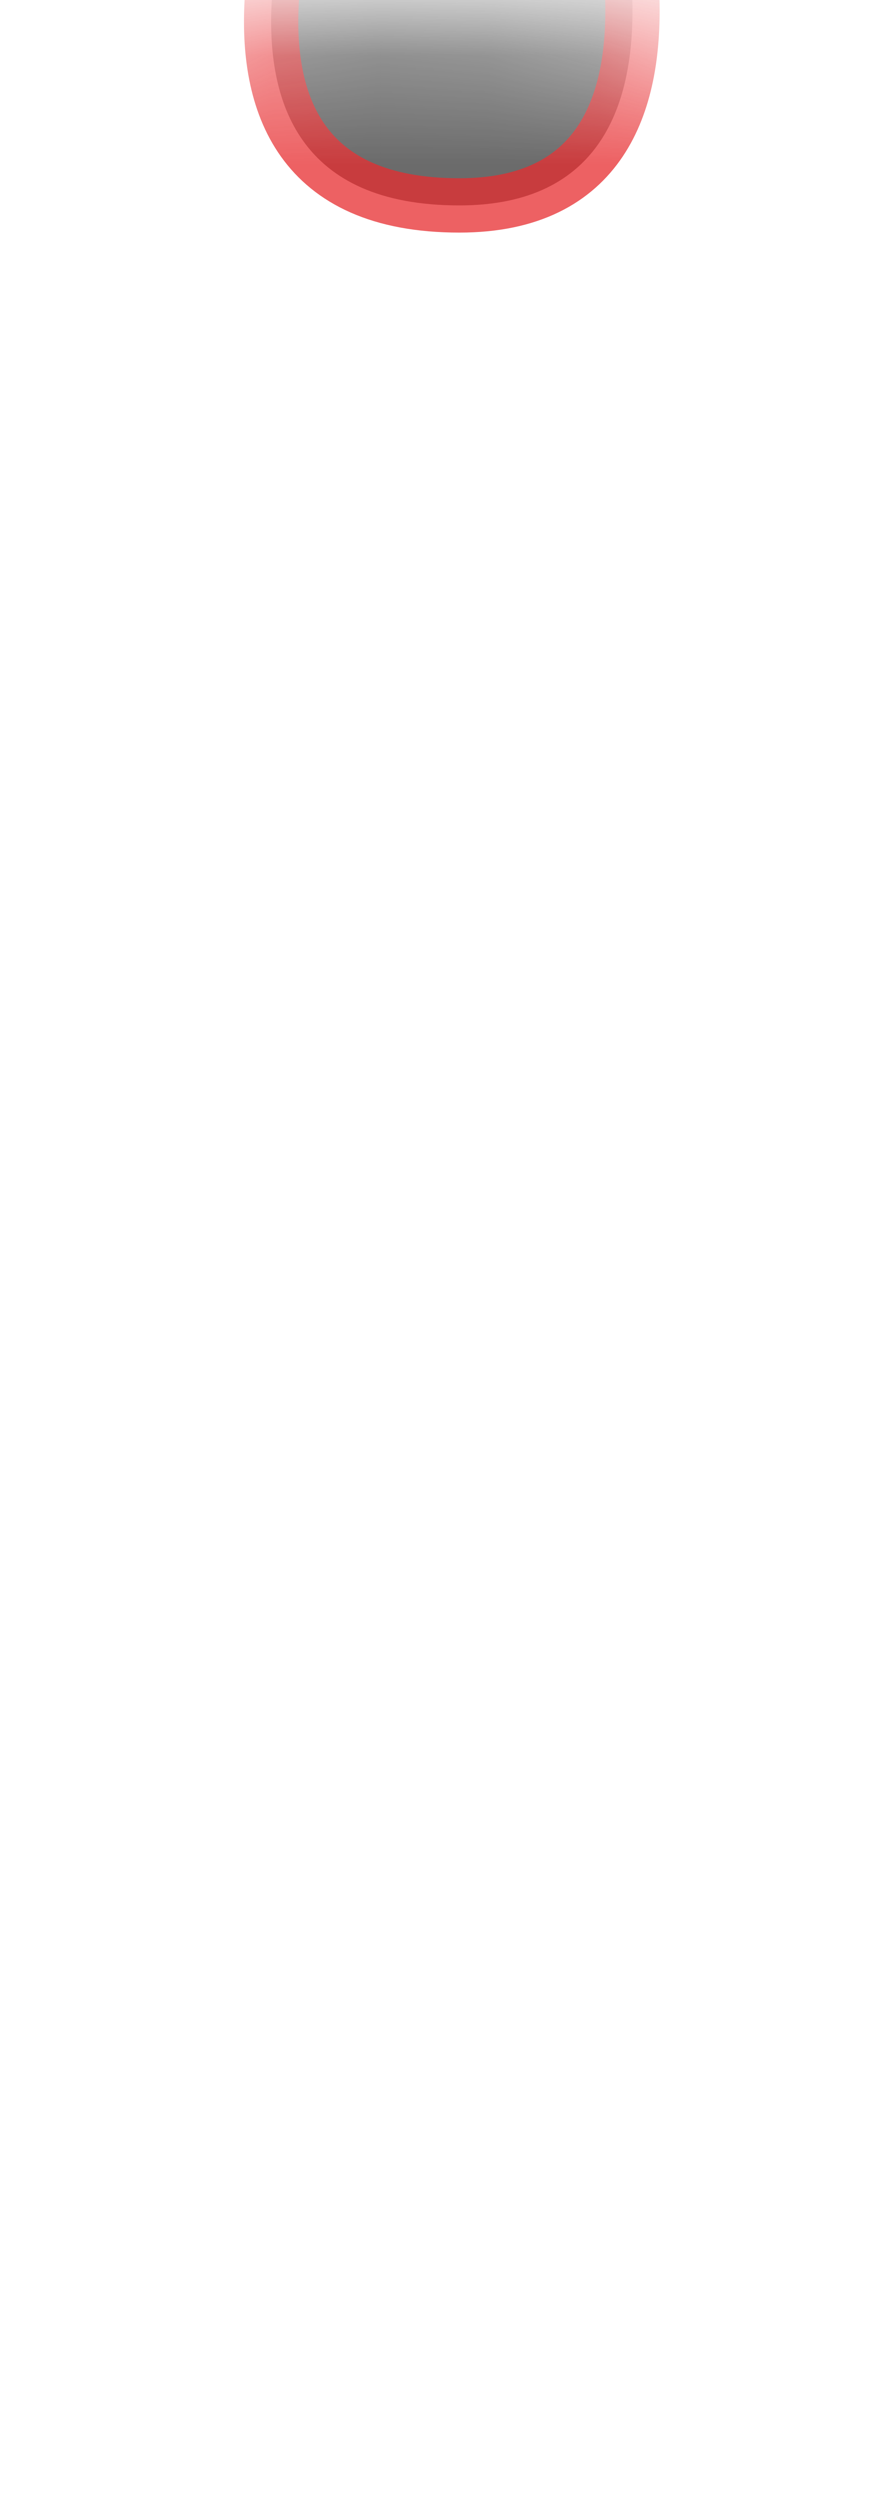<svg width="8" height="23" viewBox="0 0 8 23" fill="none" xmlns="http://www.w3.org/2000/svg">
<mask id="mask0_289_9545" style="mask-type:luminance" maskUnits="userSpaceOnUse" x="0" y="0" width="8" height="11">
<path d="M0.848 8.67C1.098 10.08 2.198 9.65 2.738 10.37C3.278 11.09 4.418 11.21 5.138 10.37C5.858 9.53 7.238 9.31 7.358 7.95C7.478 6.59 8.318 1.52 7.358 0.85C6.398 0.19 1.428 -0.16 0.858 0.85C0.288 1.86 0.568 7.03 0.858 8.67H0.848Z" fill="white"/>
</mask>
<g mask="url(#mask0_289_9545)">
<path opacity="0.75" d="M2.989 -1.91C2.989 -1.91 1.279 1.89 4.229 1.89C6.849 1.89 5.449 -1.88 5.449 -1.88L2.989 -1.91Z" fill="#3A3A3A" stroke="#E62C2F" stroke-width="0.5" stroke-linecap="round" stroke-linejoin="round"/>
</g>
</svg>
